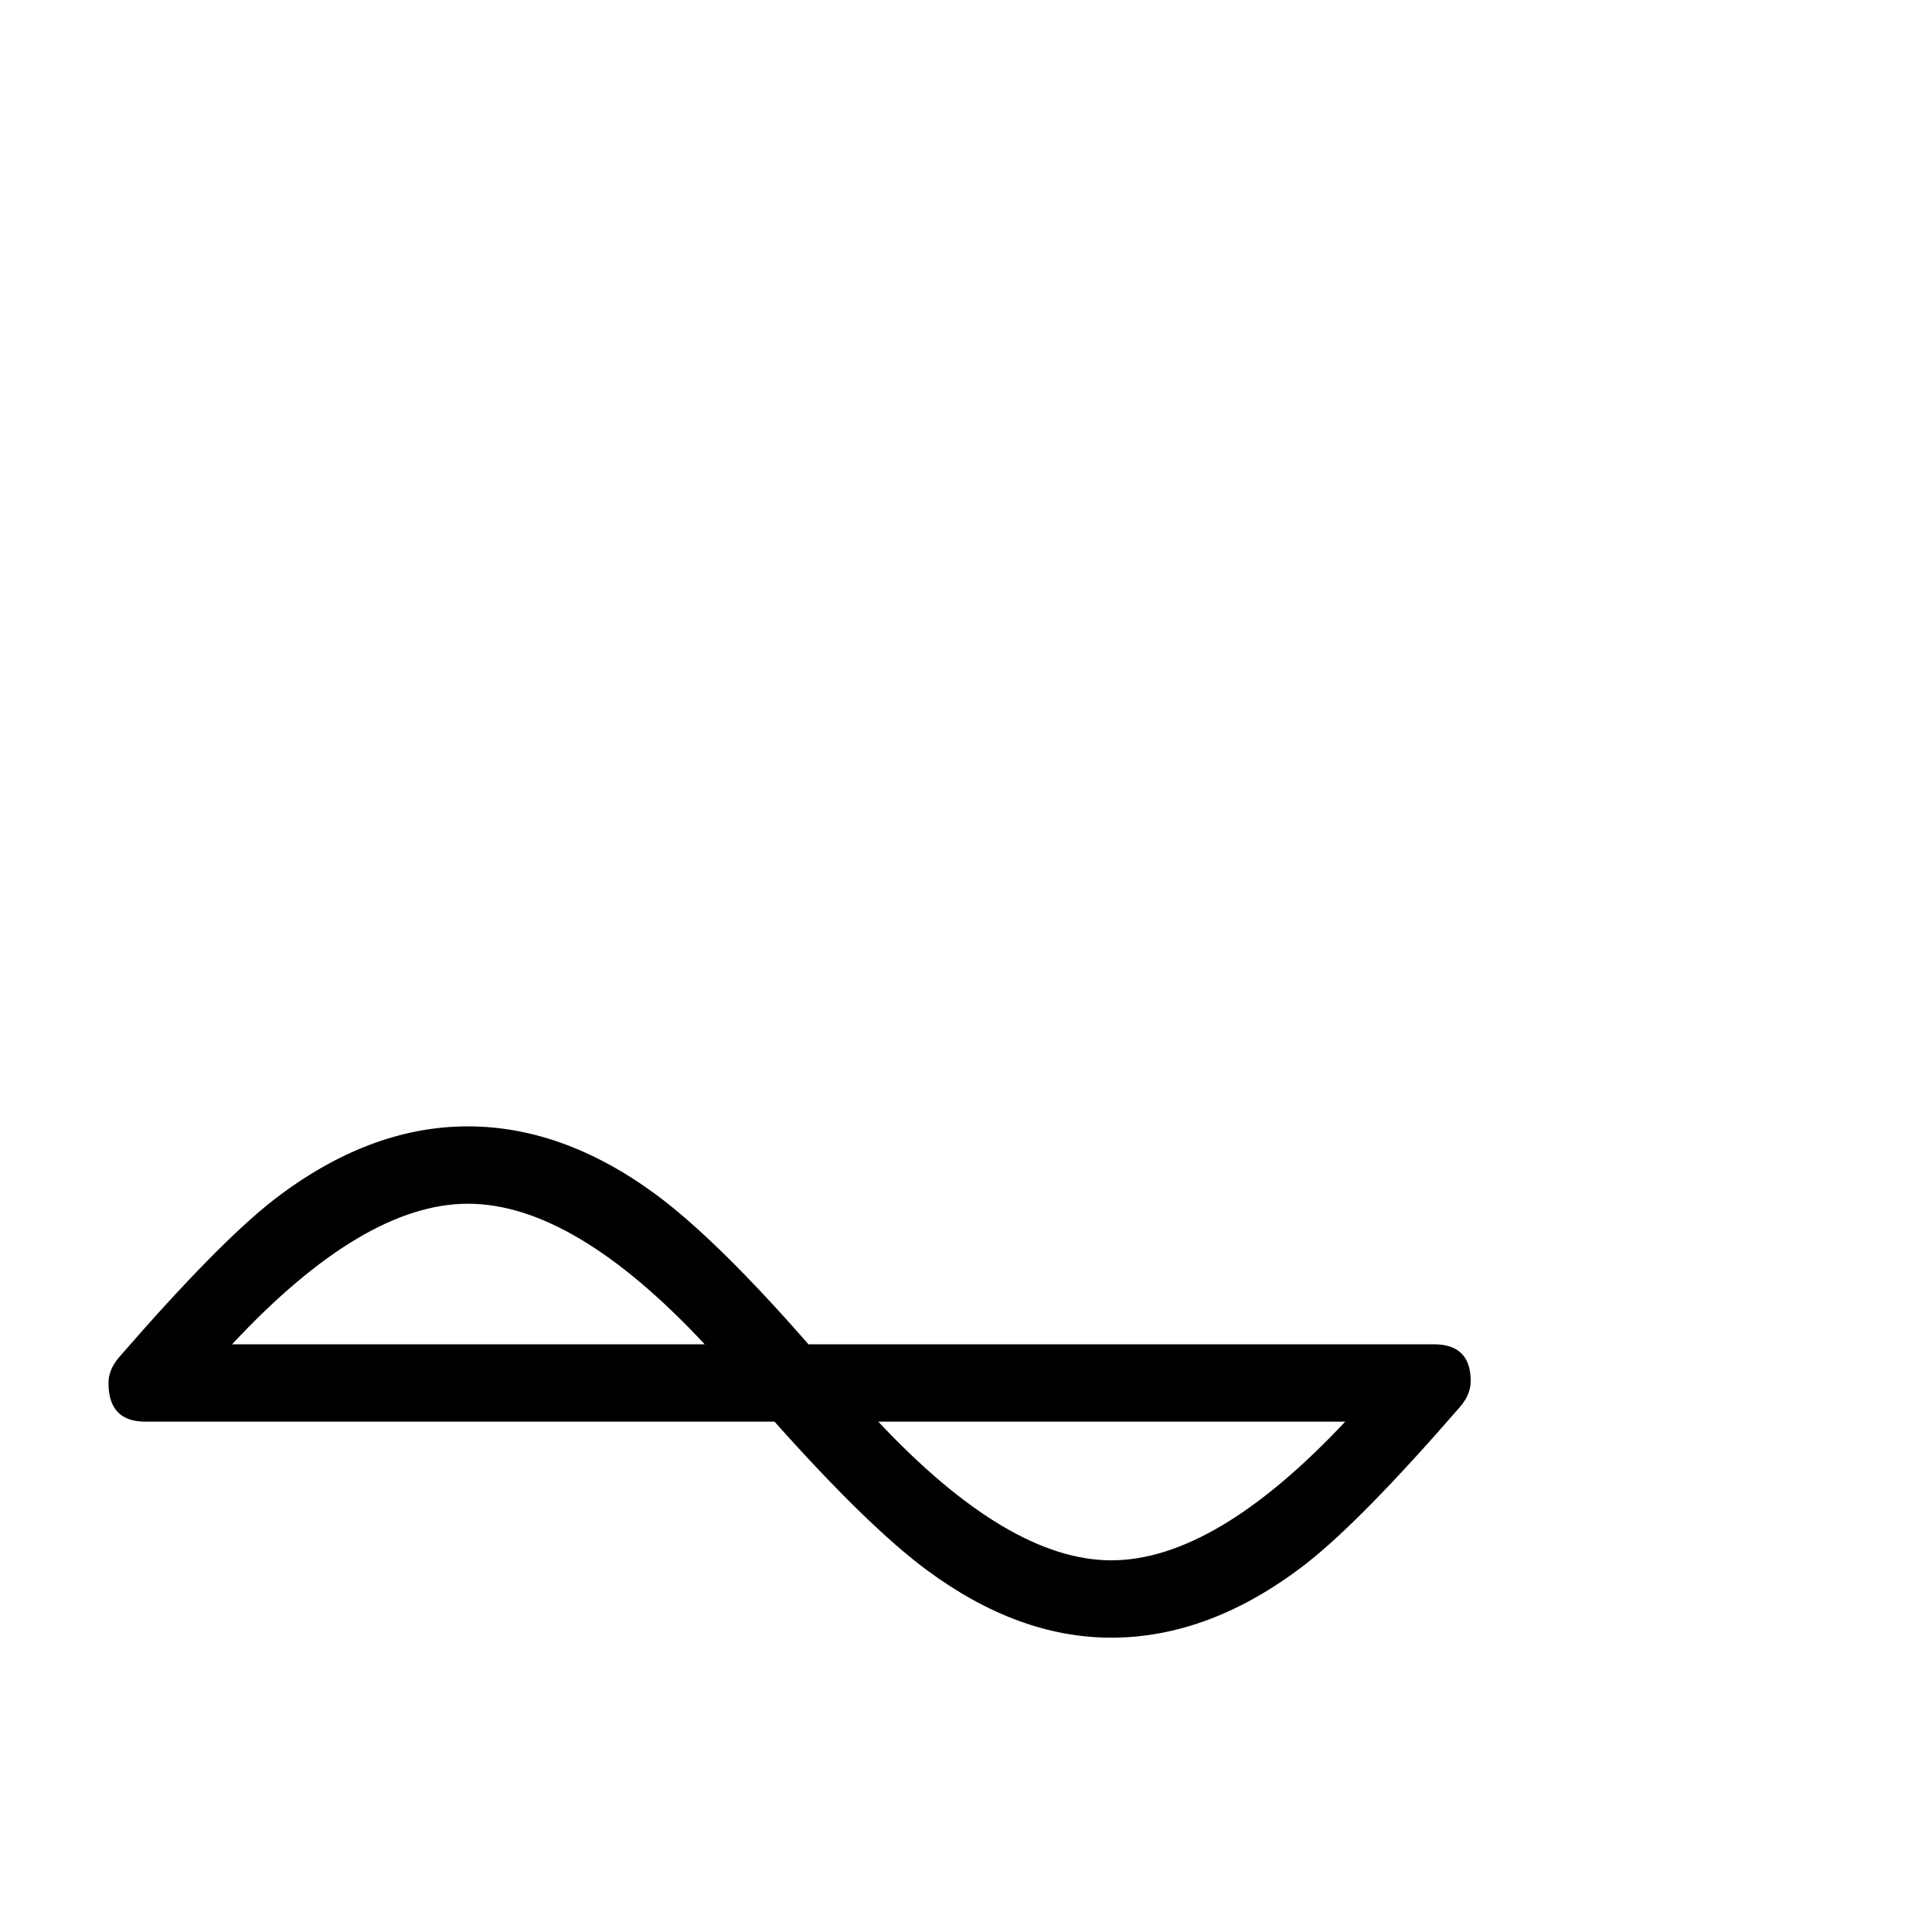 <?xml version="1.0" standalone="no"?>
<!DOCTYPE svg PUBLIC "-//W3C//DTD SVG 1.1//EN" "http://www.w3.org/Graphics/SVG/1.1/DTD/svg11.dtd" >
<svg viewBox="0 -442 2048 2048">
  <g transform="matrix(1 0 0 -1 0 1606)">
   <path fill="currentColor"
d="M1559 584q0 -14 -11 -27q-105 -121 -164 -167q-101 -78 -206 -78q-99 0 -196 72q-62 46 -161 157h-667q-39 0 -39 41q0 14 11 27q105 121 164 167q101 78 206 78q101 0 199 -72q65 -48 162 -159h663q39 0 39 -39zM1426 541h-495q138 -147 247 -147q110 0 248 147z
M747 623q-139 149 -251 149q-111 0 -250 -149h501z" />
  </g>

</svg>
